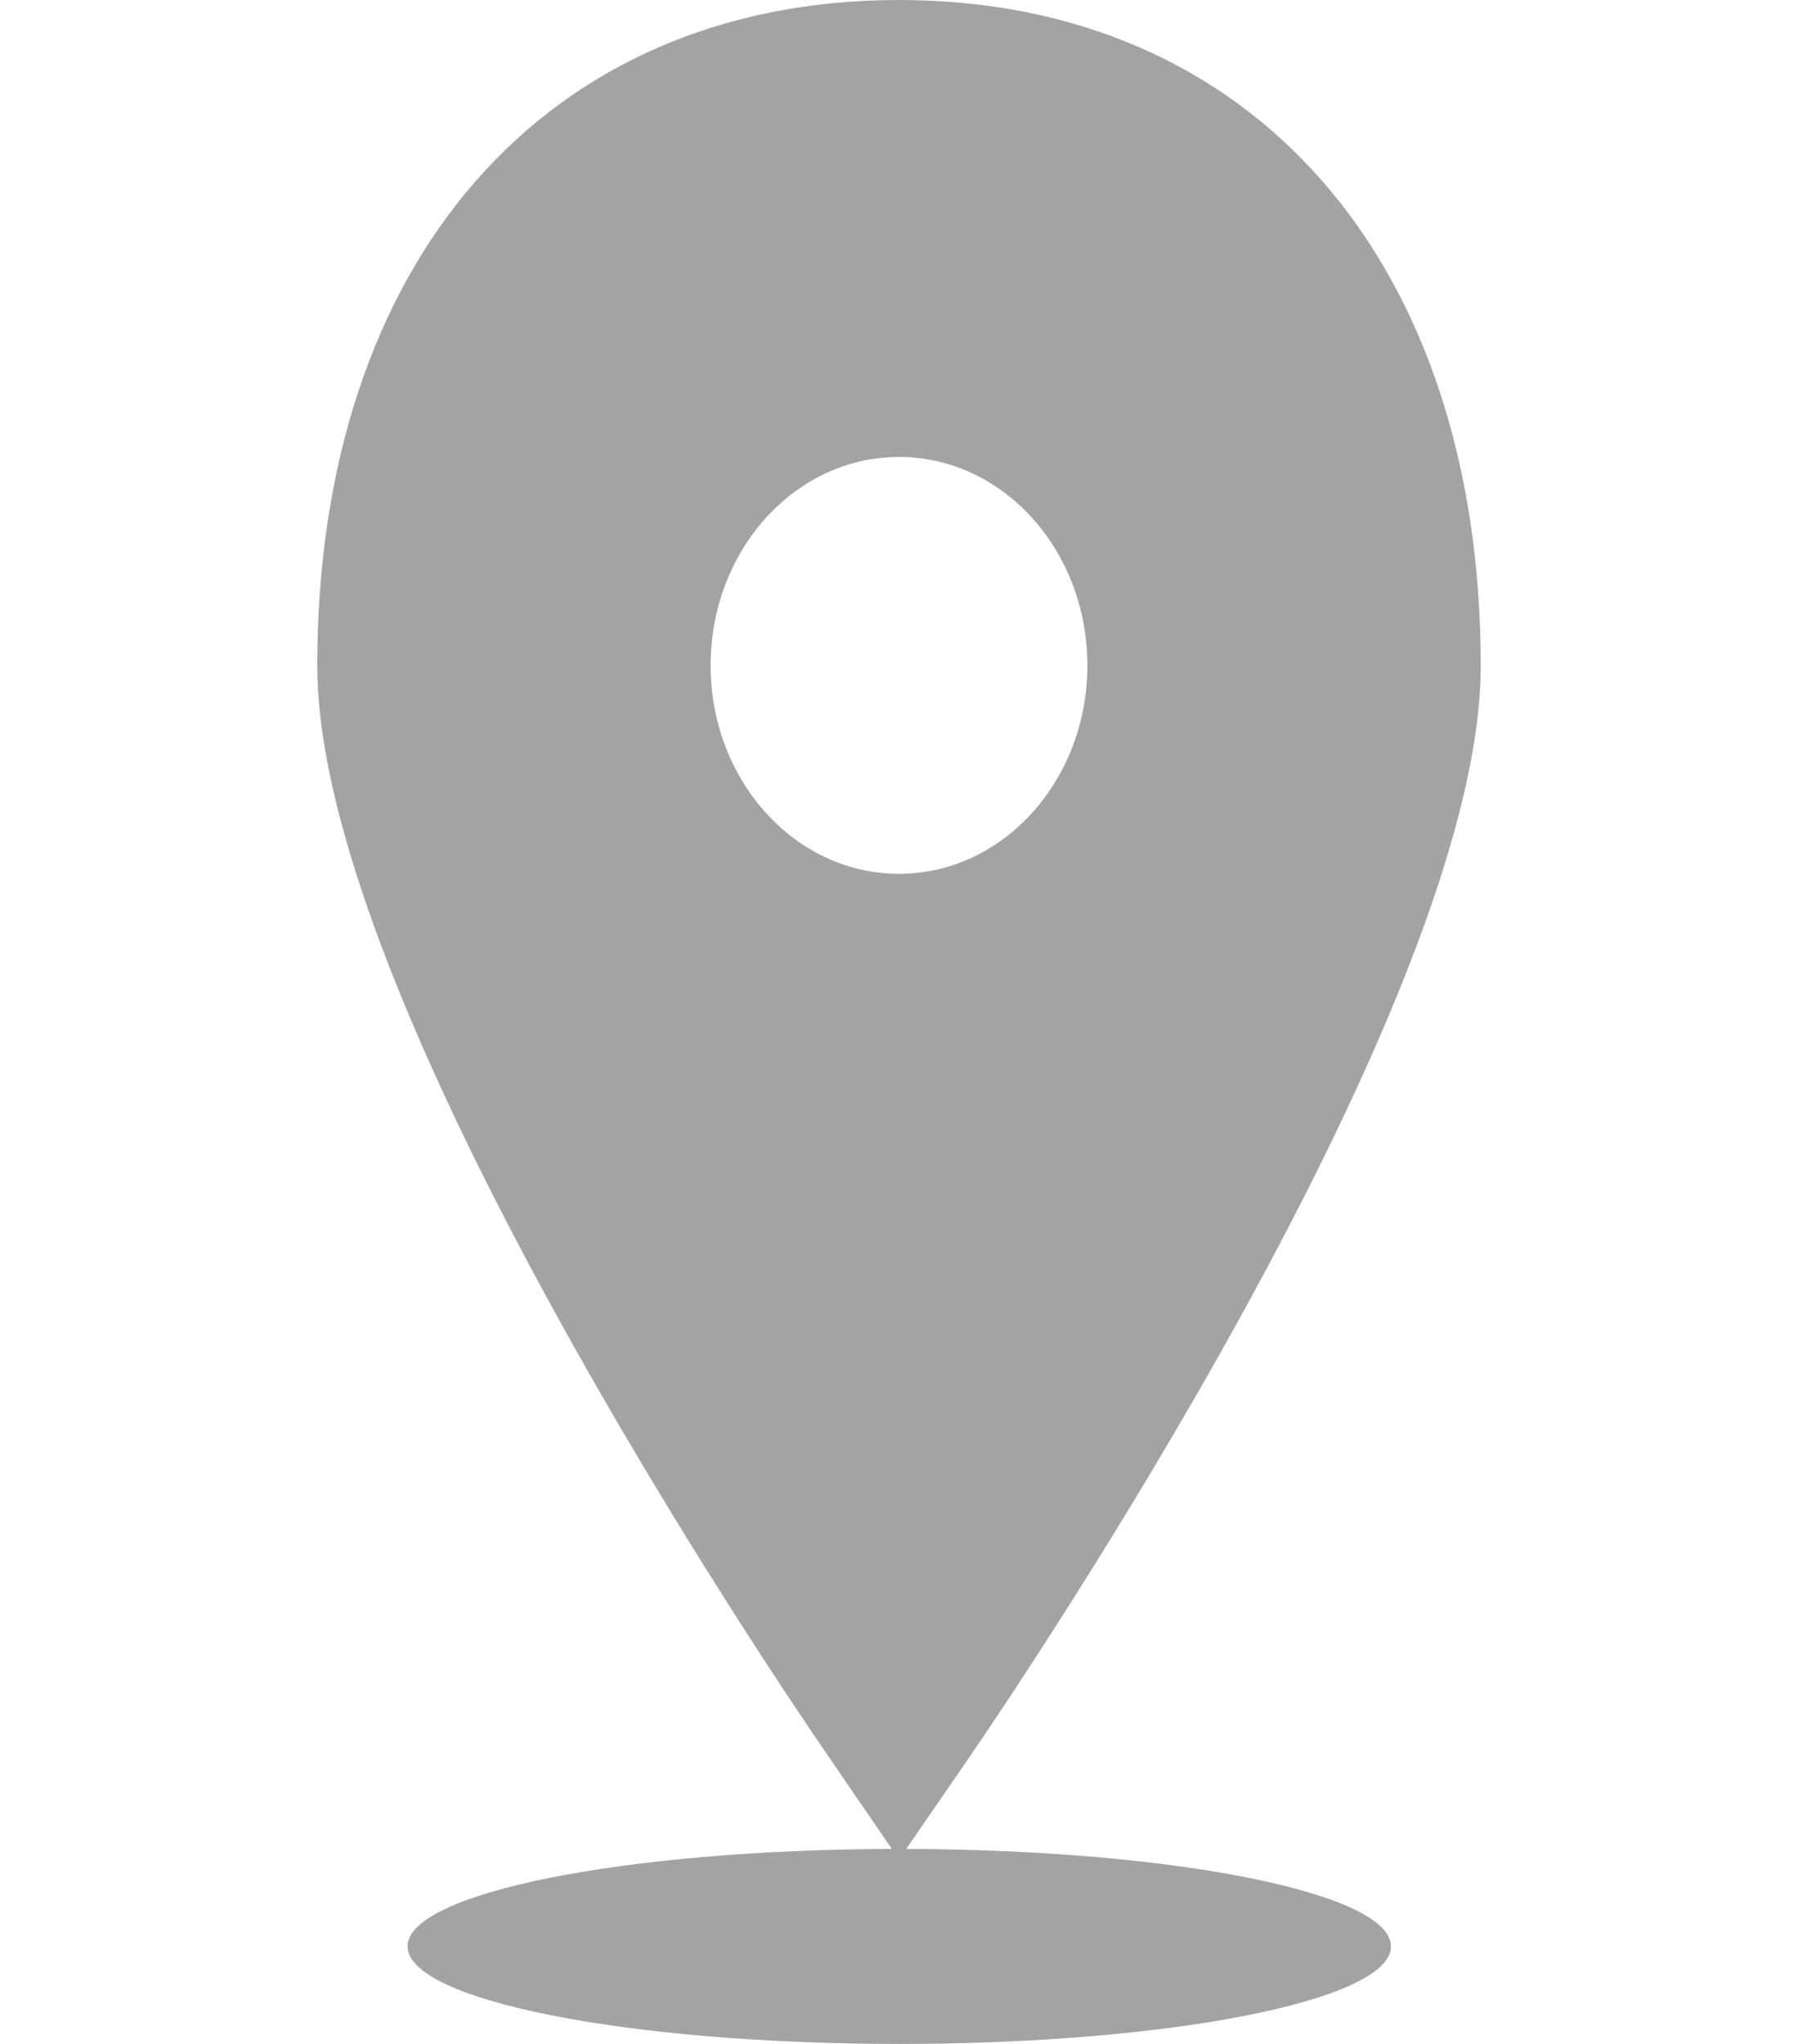<svg width="22" height="25" viewBox="0 0 22 25" fill="none" xmlns="http://www.w3.org/2000/svg">
<path d="M18.118 8.144C18.118 3.197 15.326 0 11 0C6.674 0 3.882 3.197 3.882 8.144C3.882 12.268 9.489 20.545 10.129 21.471L10.912 22.615C7.632 22.625 4.987 23.154 4.987 23.807C4.987 24.466 7.681 25 11.003 25C14.326 25 17.02 24.466 17.02 23.807C17.02 23.154 14.371 22.624 11.088 22.615L11.876 21.471C12.511 20.54 18.118 12.262 18.118 8.144ZM8.695 8.139C8.695 6.731 9.727 5.589 11 5.589C12.273 5.589 13.305 6.731 13.305 8.139C13.305 9.546 12.273 10.688 11 10.688C9.727 10.688 8.695 9.546 8.695 8.139Z" fill="#A3A3A3"/>
</svg>
